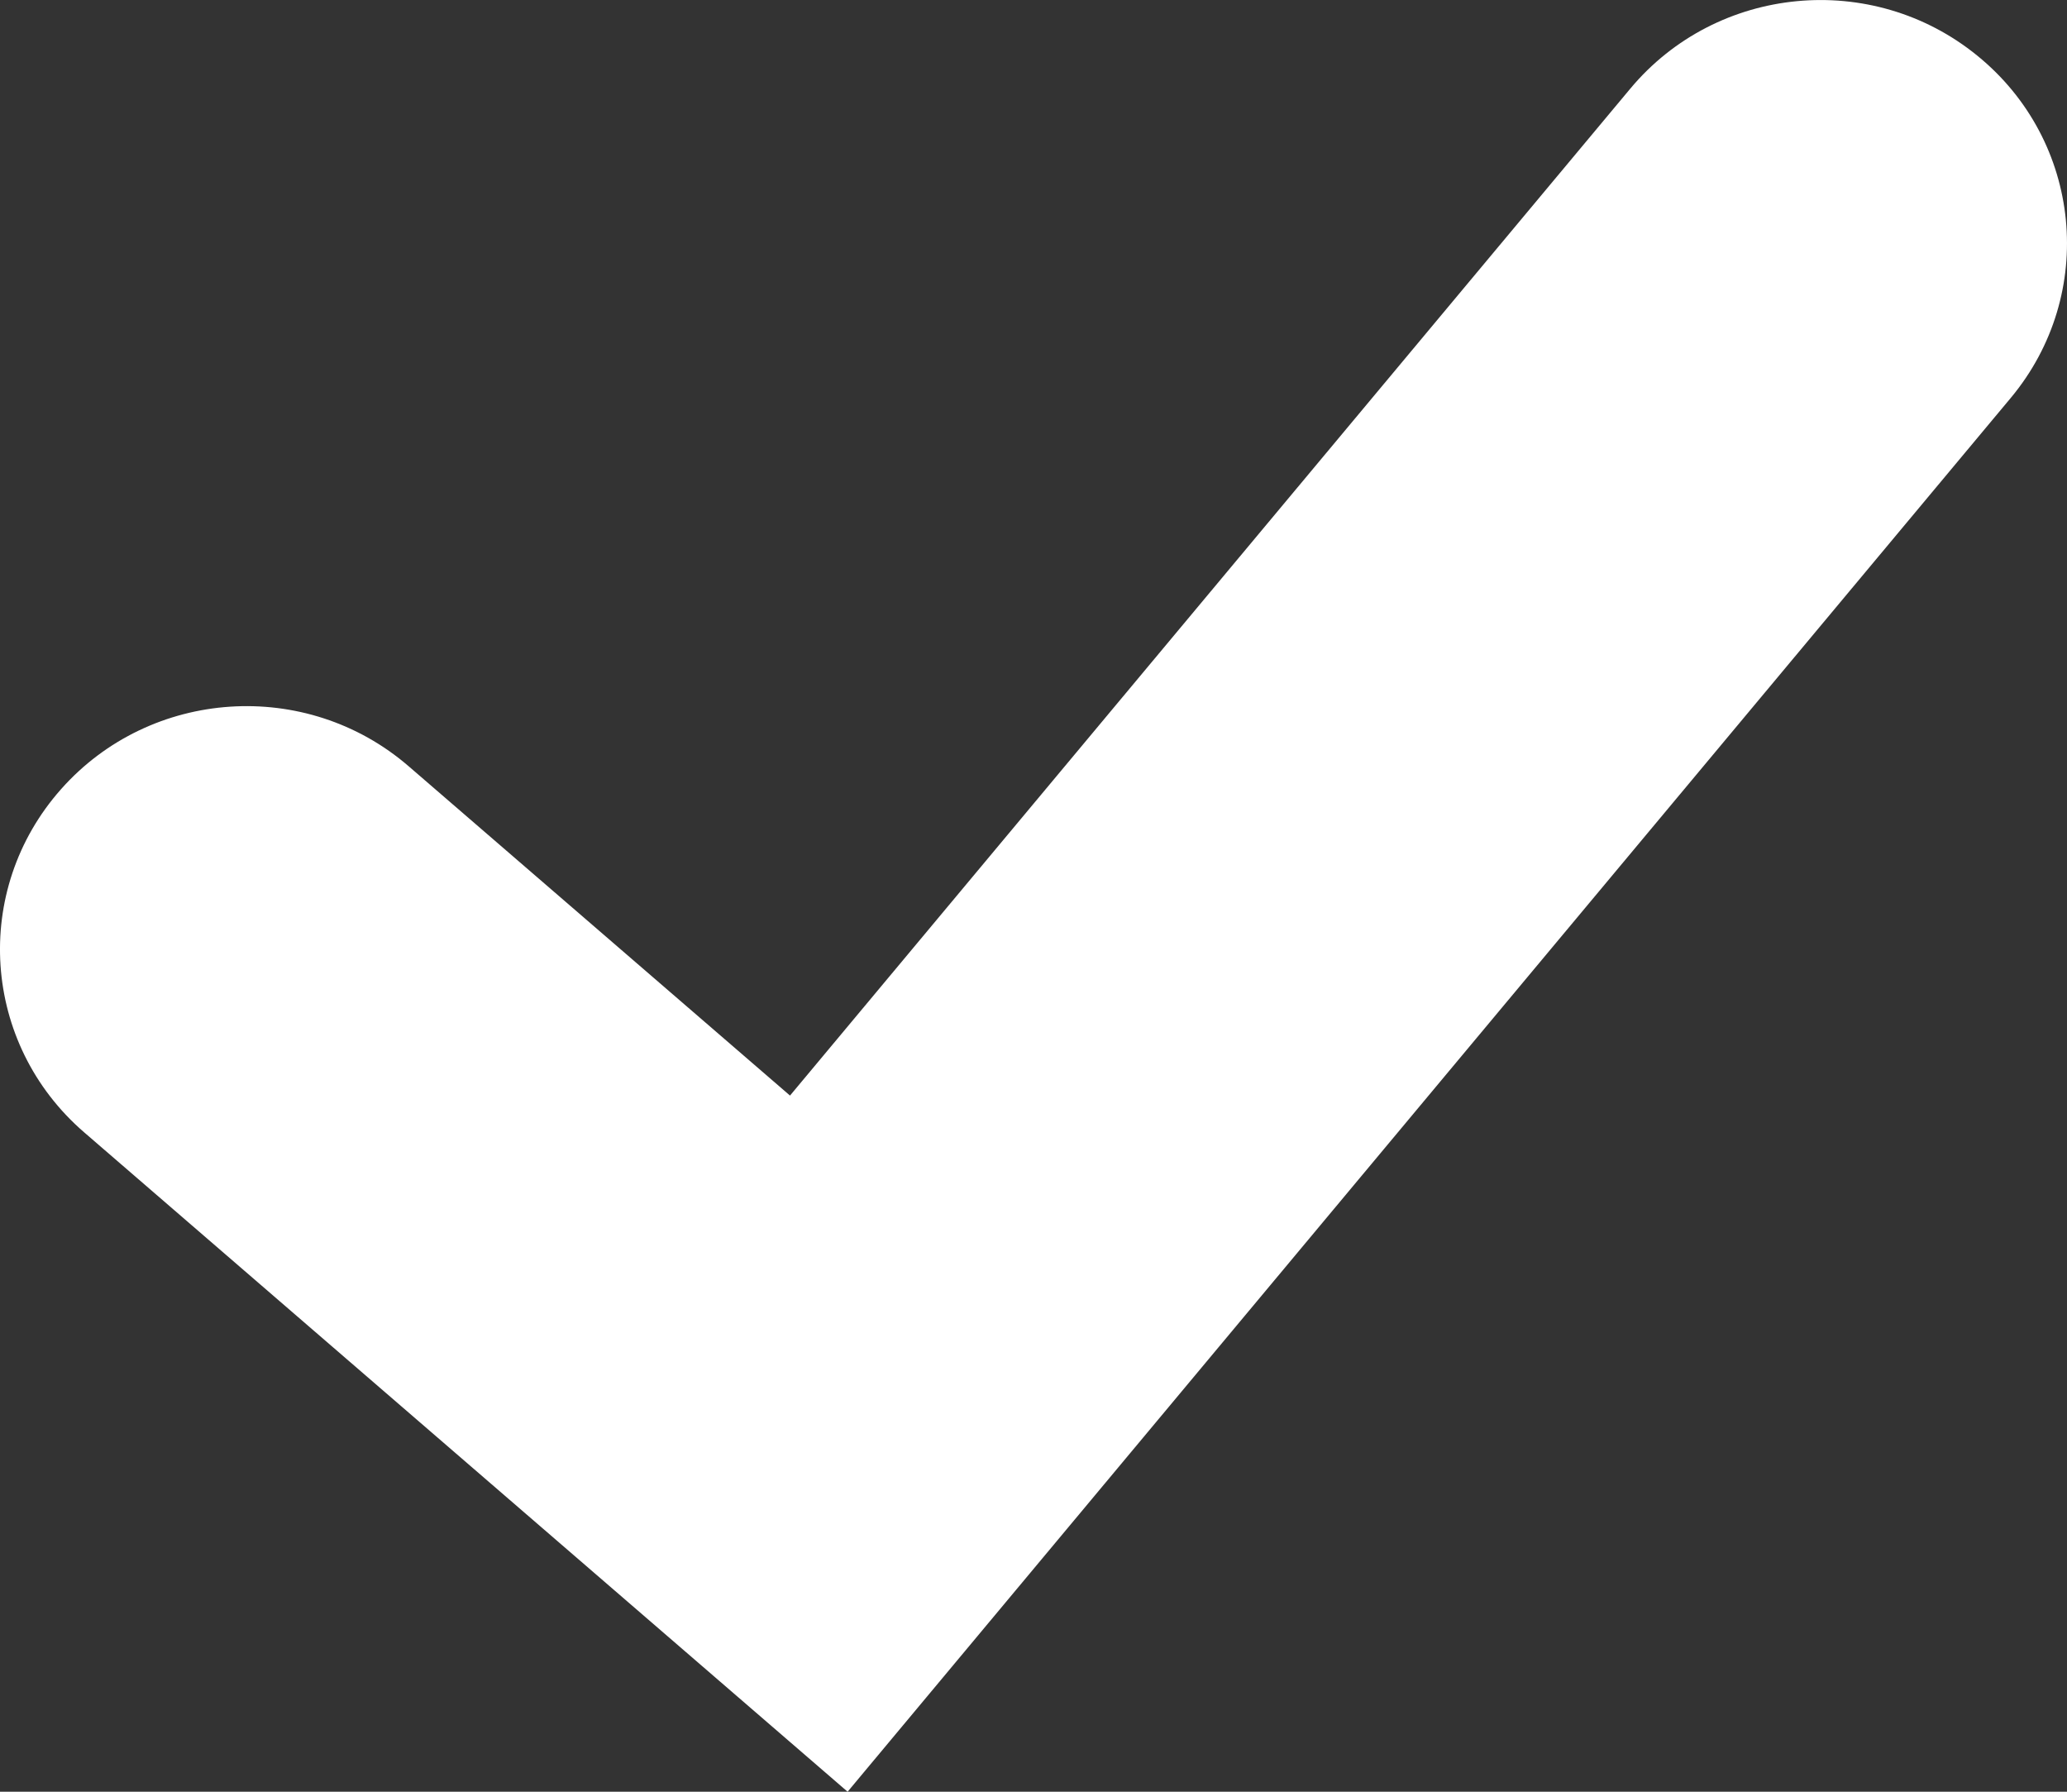 <svg width="15" height="13" viewBox="0 0 15 13" fill="none" xmlns="http://www.w3.org/2000/svg">
<rect x="0" y="0" width="15" height="13" fill="#333333" stroke="none"/>
<path d="M11.831 0.643C12.459 -0.109 13.586 -0.217 14.348 0.403C15.111 1.022 15.22 2.134 14.592 2.887L6.151 13L0.611 8.216C-0.133 7.574 -0.208 6.46 0.443 5.726C1.093 4.993 2.223 4.918 2.966 5.56L5.733 7.949L11.831 0.643Z" fill="white"/>
</svg>
